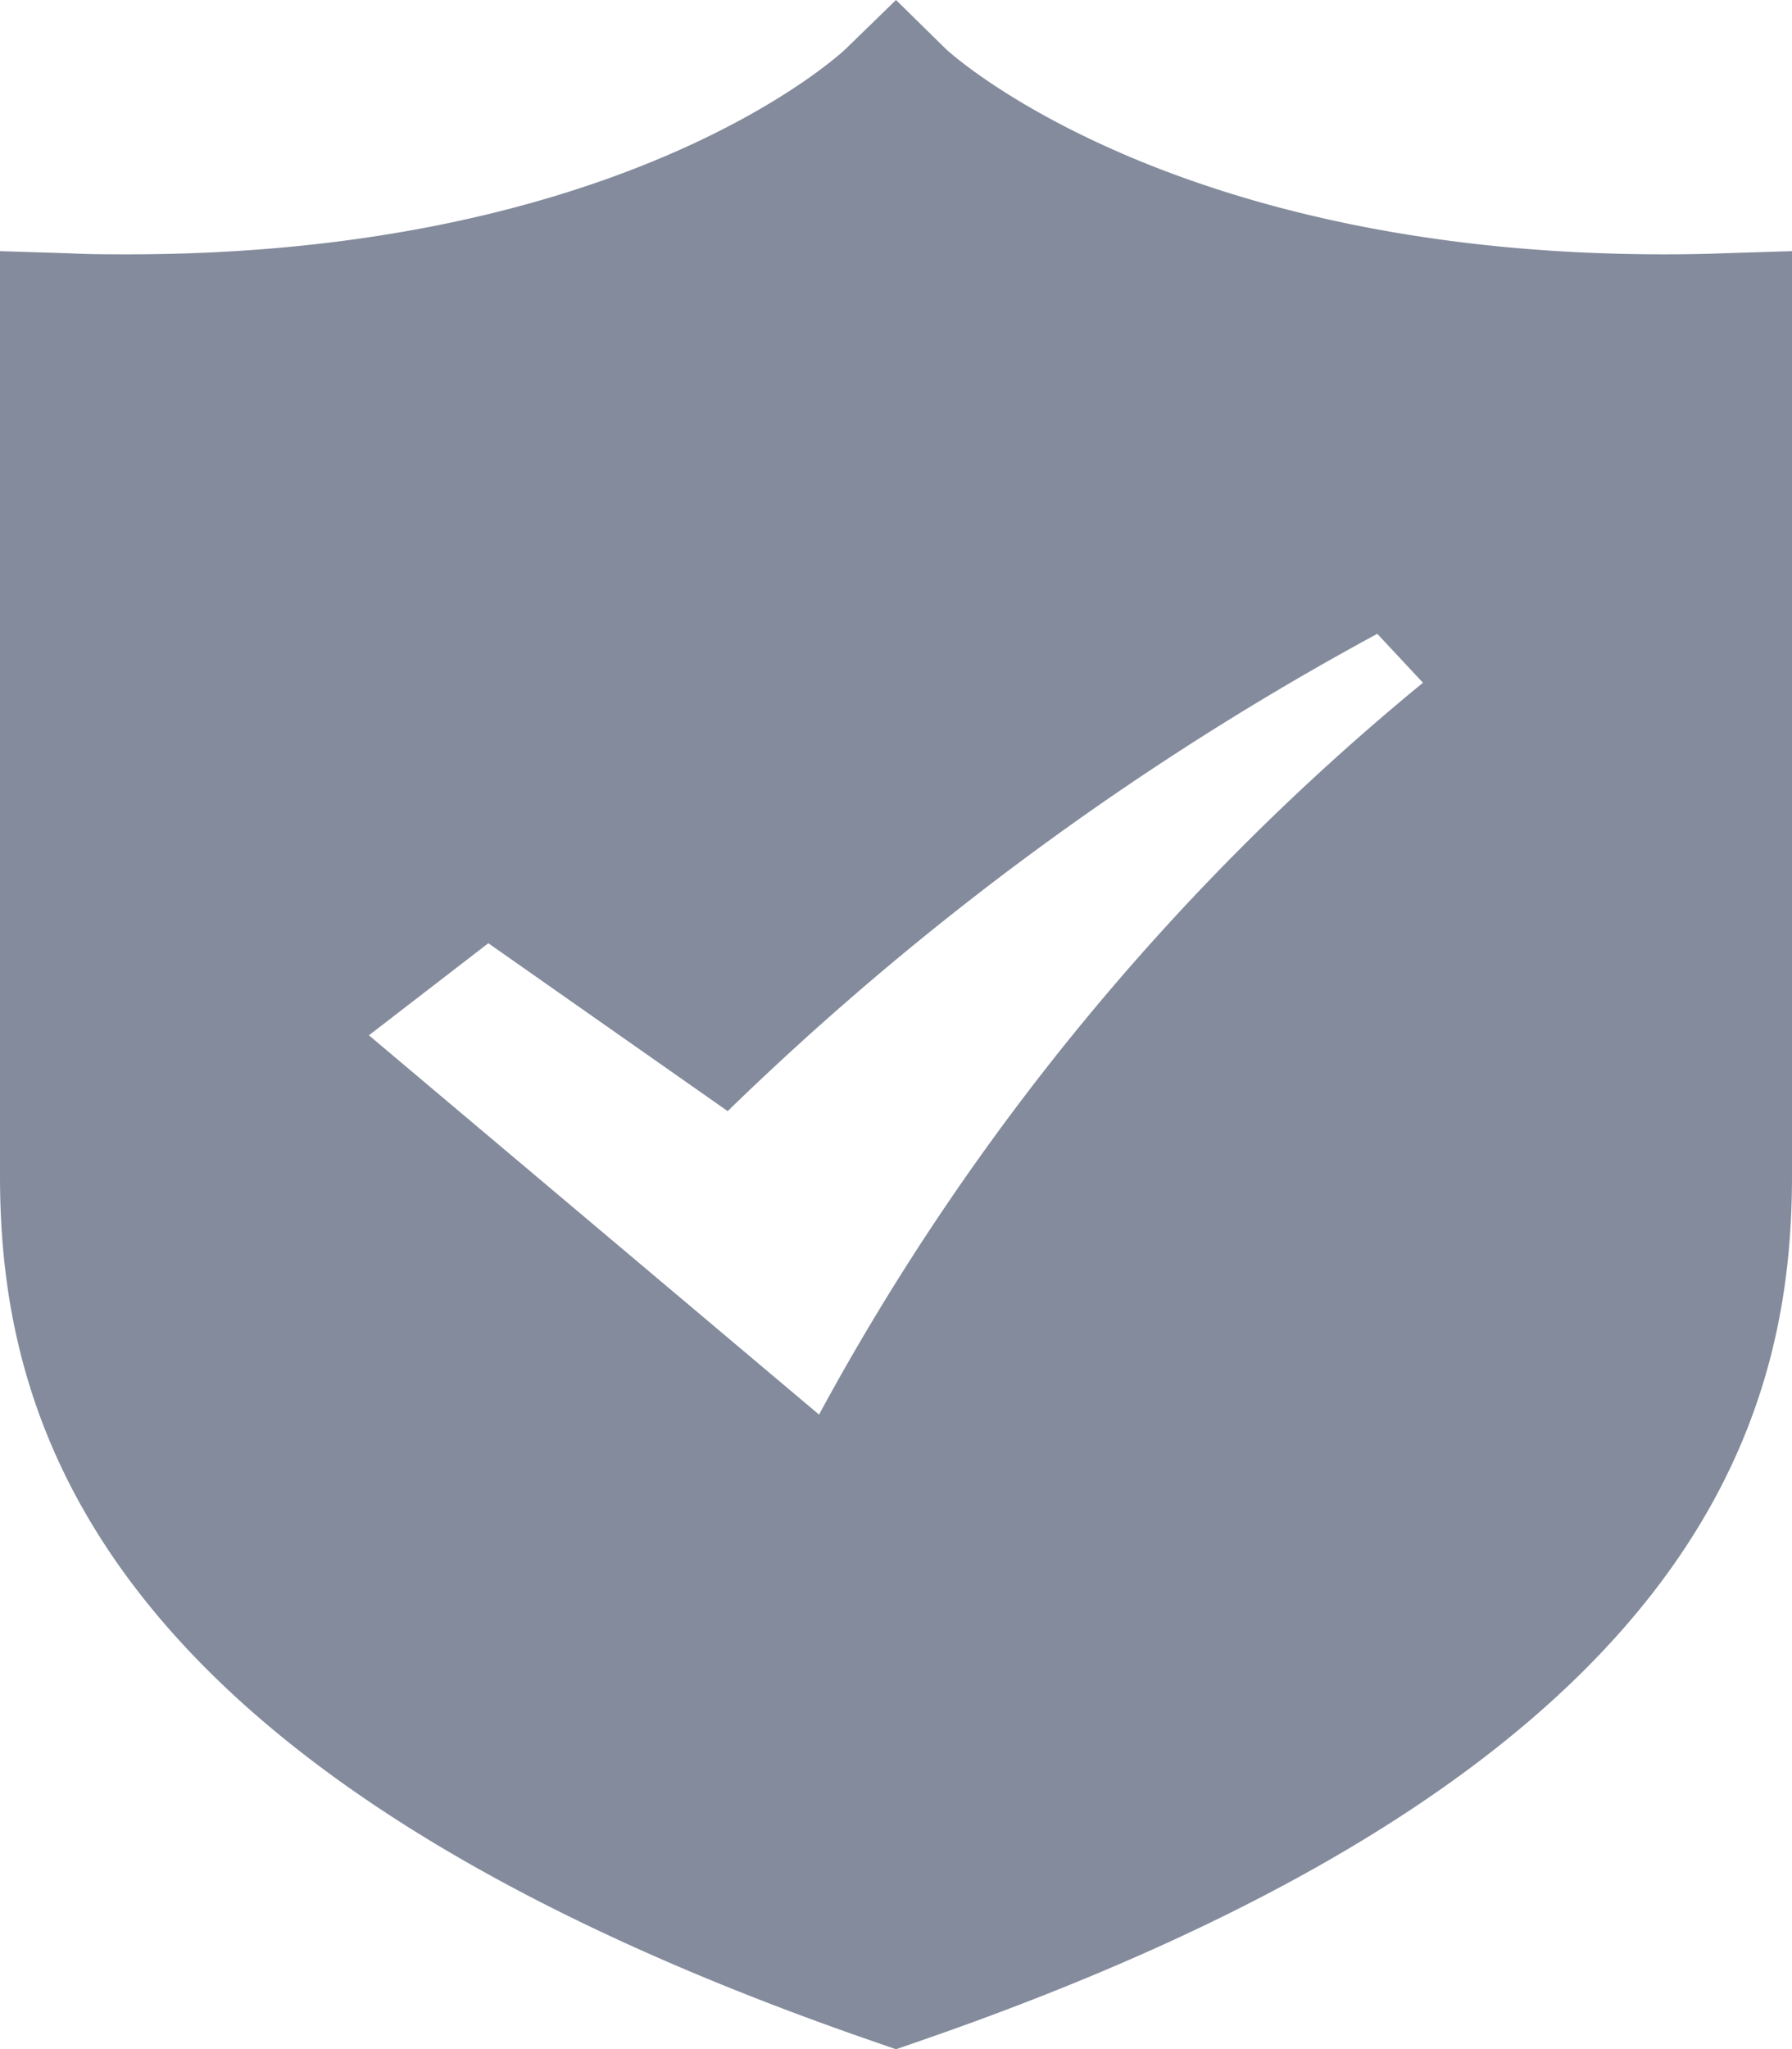 <svg xmlns="http://www.w3.org/2000/svg" width="14" height="16" viewBox="0 0 14 16"><defs><style>.a{fill:#838b9c;}</style></defs><path class="a" d="M173.652,100.278c-.153.006-.3.008-.452.008-3.885,0-5.6-1.592-5.613-1.606l-.387-.38-.391.38c-.016.017-1.694,1.606-5.611,1.606-.147,0-.3,0-.452-.008l-.546-.017v7.218c0,1.889.706,4.646,6.809,6.756l.191.066.191-.066c6.1-2.109,6.809-4.866,6.809-6.756v-7.218l-.548.017m-7.054,9.067-3.516-2.961.933-.719,1.87,1.311a22.934,22.934,0,0,1,5.075-3.727l.357.382a19.239,19.239,0,0,0-4.718,5.714m0,0" transform="translate(-160.2 -98.3)"/></svg>